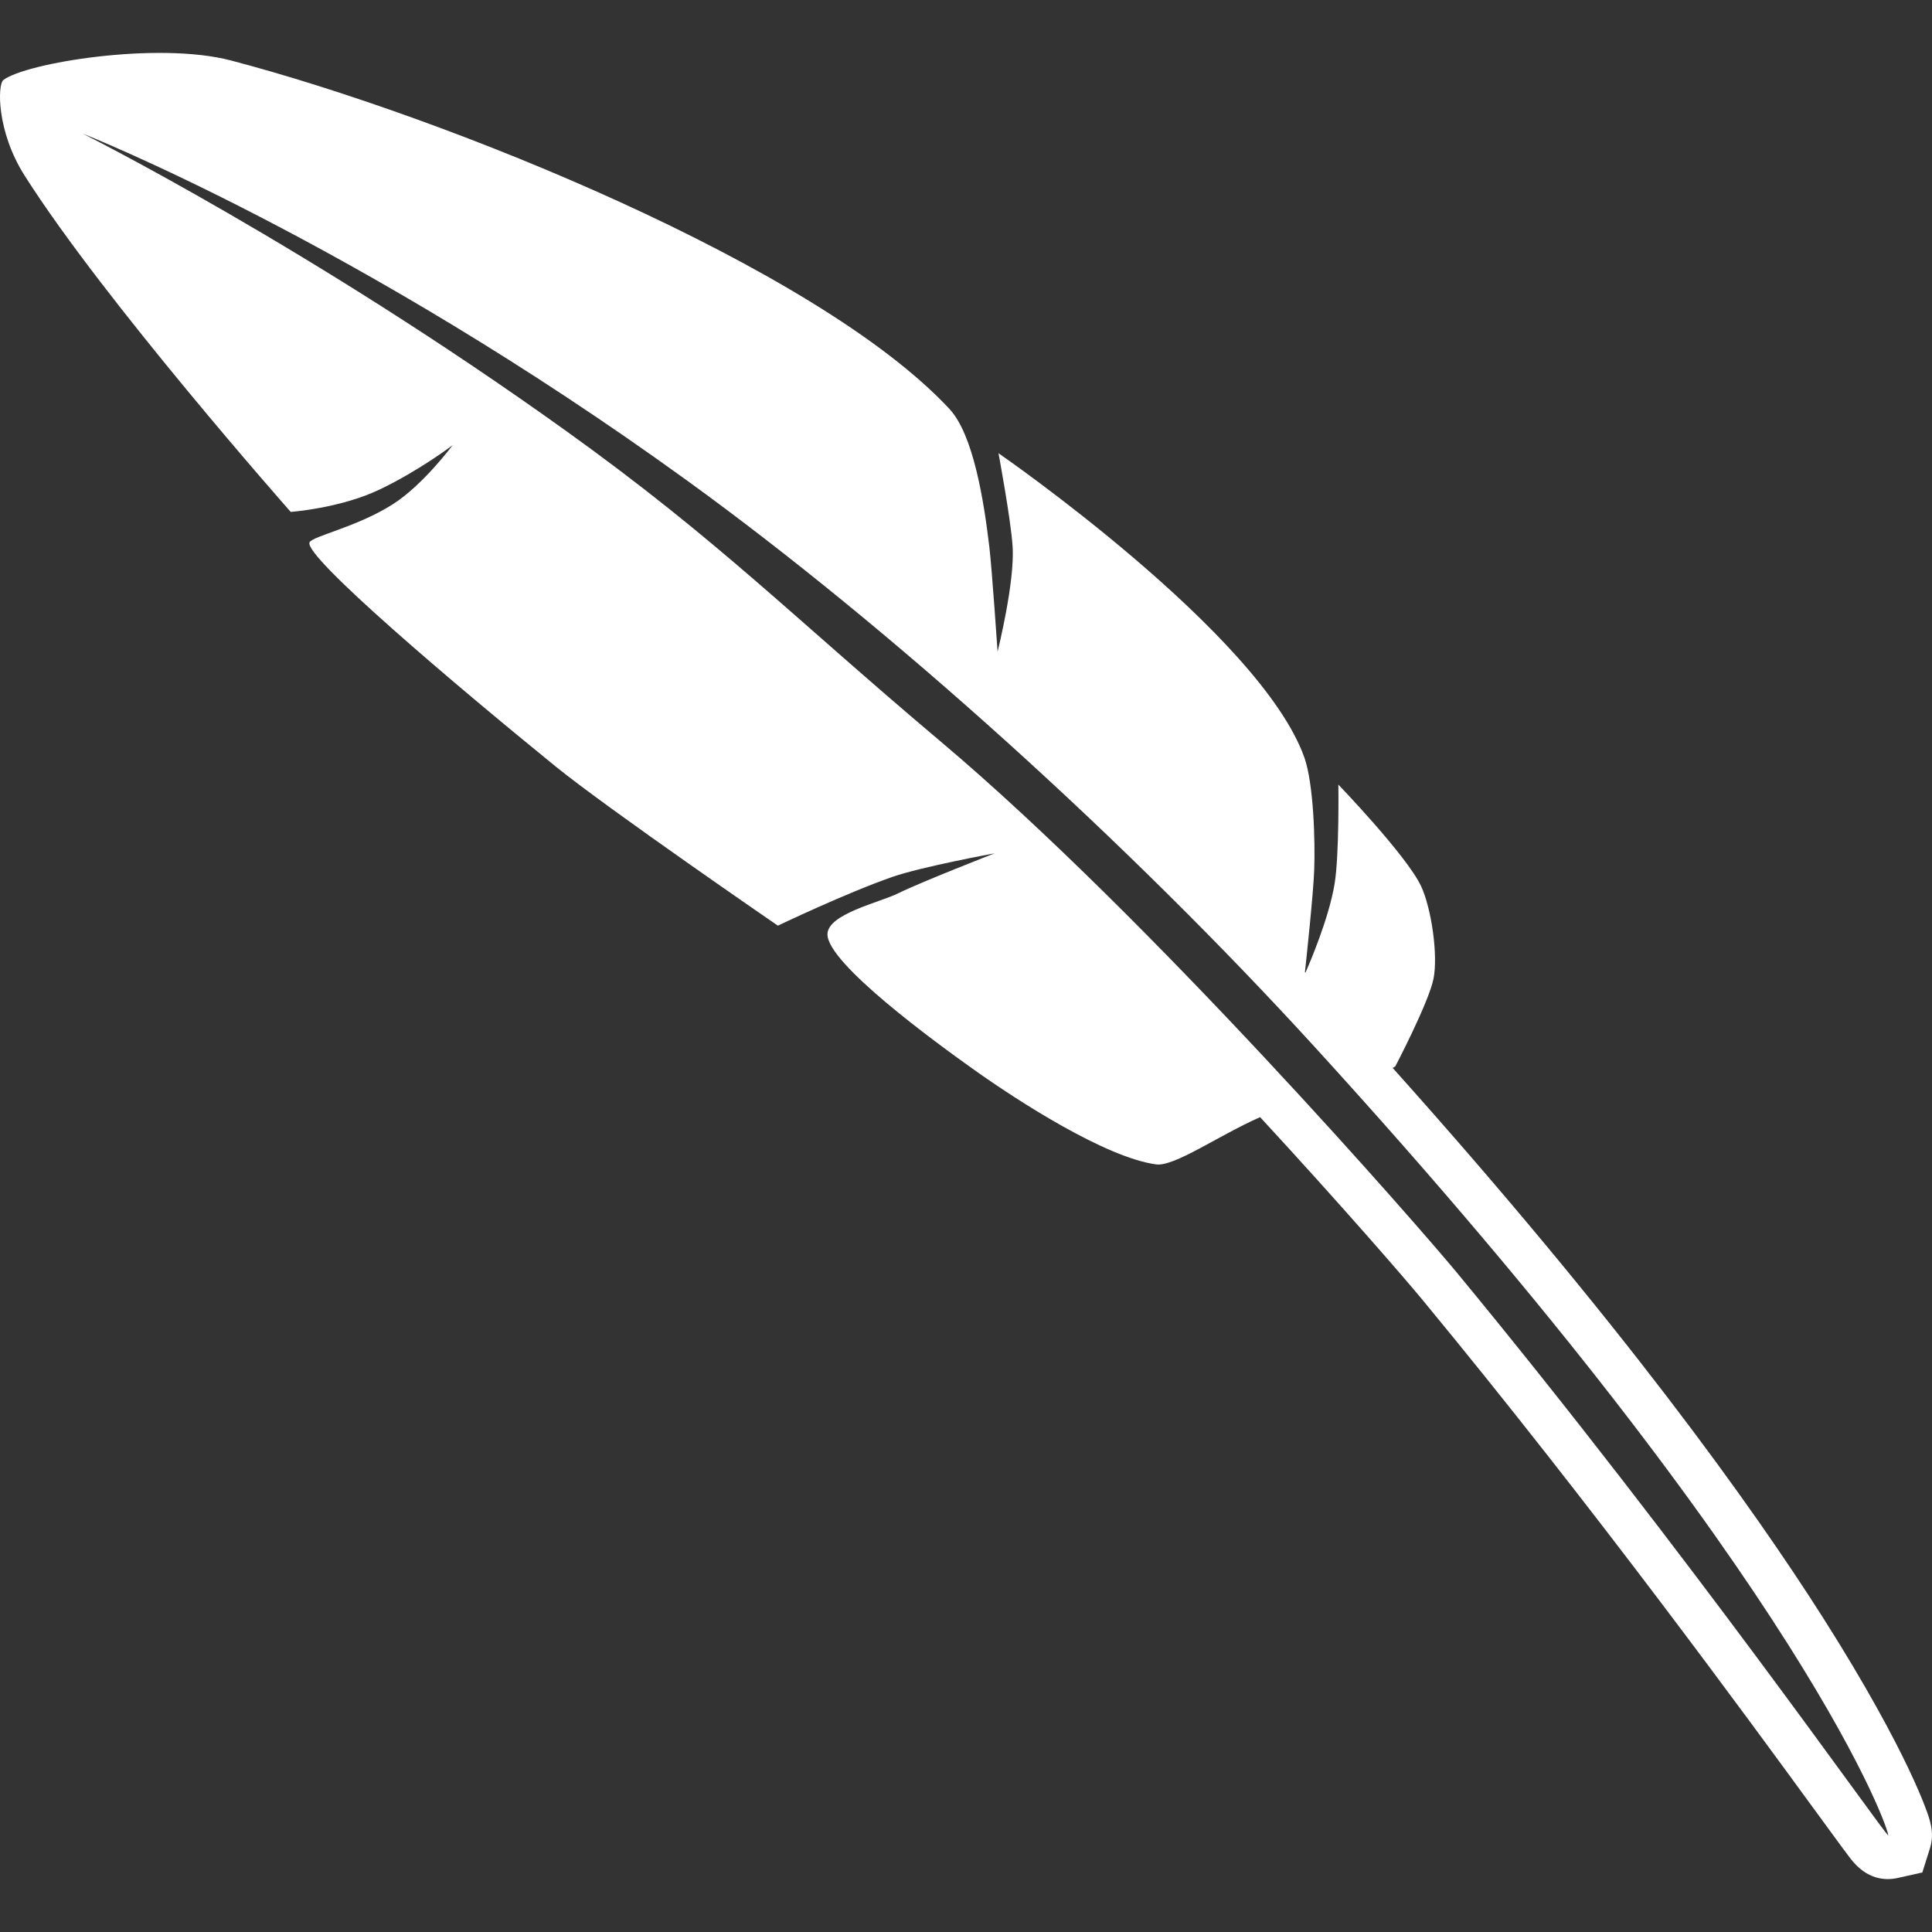 <?xml version="1.0" encoding="utf-8"?>
<!-- Generator: Adobe Illustrator 15.0.2, SVG Export Plug-In . SVG Version: 6.00 Build 0)  -->
<!DOCTYPE svg PUBLIC "-//W3C//DTD SVG 1.1//EN" "http://www.w3.org/Graphics/SVG/1.1/DTD/svg11.dtd">
<svg version="1.1" id="Layer_1" xmlns="http://www.w3.org/2000/svg" xmlns:xlink="http://www.w3.org/1999/xlink" x="0px" y="0px"
	 width="500px" height="500px" viewBox="0 0 500 500" enable-background="new 0 0 500 500" xml:space="preserve">
<rect x="0" y="0" width="500" height="500" fill="#333333" stroke="none"/>
<path fill="#FFFFFF" d="M6.34,45.394c20.523,32.39,68.898,87.085,68.898,87.085s12.863-0.914,23.135-5.851
	c10.283-4.937,18.768-11.417,18.768-11.417s-7.634,10.292-15.475,15.286c-9.332,5.937-20.689,8.21-21.545,9.854
	c-1.786,3.461,38.248,37.363,63.664,58c13.627,11.062,57.531,41.211,57.531,41.211s17.57-8.416,29.619-12.613
	c7.644-2.658,26.479-6.109,26.479-6.109s-18.965,7.384-25.04,10.385c-4.724,2.336-18.205,5.301-18.226,10.571
	c-0.031,7.504,27.553,27.683,38.028,35.125c11.177,7.949,33.901,22.64,47.025,24.425c4.72,0.639,16.221-7.521,26.918-12.228
	c21.289,23.067,37.528,41.83,42.157,47.45c44.397,53.764,84.5,108.735,101.625,132.201c3.018,4.14,5.387,7.387,7.025,9.591
	c0.887,1.208,1.574,2.121,2.055,2.734c4.186,5.364,8.891,5.638,12.115,4.931l6.402-1.431l1.969-6.239
	c1.29-4.095-0.021-7.521-1.283-10.841c-0.761-2.003-2.162-5.403-4.478-10.246c-3.667-7.649-10.444-20.563-21.903-38.599
	c-18.283-28.761-52.195-76.232-111.382-142.293l0.666-0.366c0,0,8.651-16.517,9.899-22.69c1.238-6.144-0.553-18.381-3.24-24.043
	c-3.748-7.907-21.376-26.221-21.376-26.221s0.258,18.125-0.974,25.651c-1.479,9.018-6.516,20.681-7.545,23.014
	c-0.045-0.041-0.09-0.094-0.135-0.135c0.371-3.37,2.184-20.373,2.405-26.484c0.271-7.49-0.163-22.384-2.567-29.112
	c-11.449-32-79.146-78.698-79.146-78.698s3.193,17.057,3.652,24.113c0.614,9.304-3.885,27.233-3.885,27.233
	s-1.447-21.297-2.134-27.111c-1.401-11.787-4.091-28.99-10.326-35.698C211.369,68.93,114.867,30.099,59.75,15.646
	c-19.005-4.984-53.088,0.629-58.884,5.063C-0.646,21.868-0.92,33.938,6.34,45.394z M21.364,34.558c0,0,70.895,27.886,156.331,89.723
	c52.746,38.173,113.936,93.4,162.722,146.861c127.821,140.095,148.914,203.65,148.224,203.8
	c-0.688,0.155-51.848-73.208-111.617-145.601c-9.266-11.232-79.149-91.553-133.506-137.373
	c-38.734-32.65-57.374-52.001-96.938-80.388C80.217,63.972,21.364,34.558,21.364,34.558z"/>
</svg>
